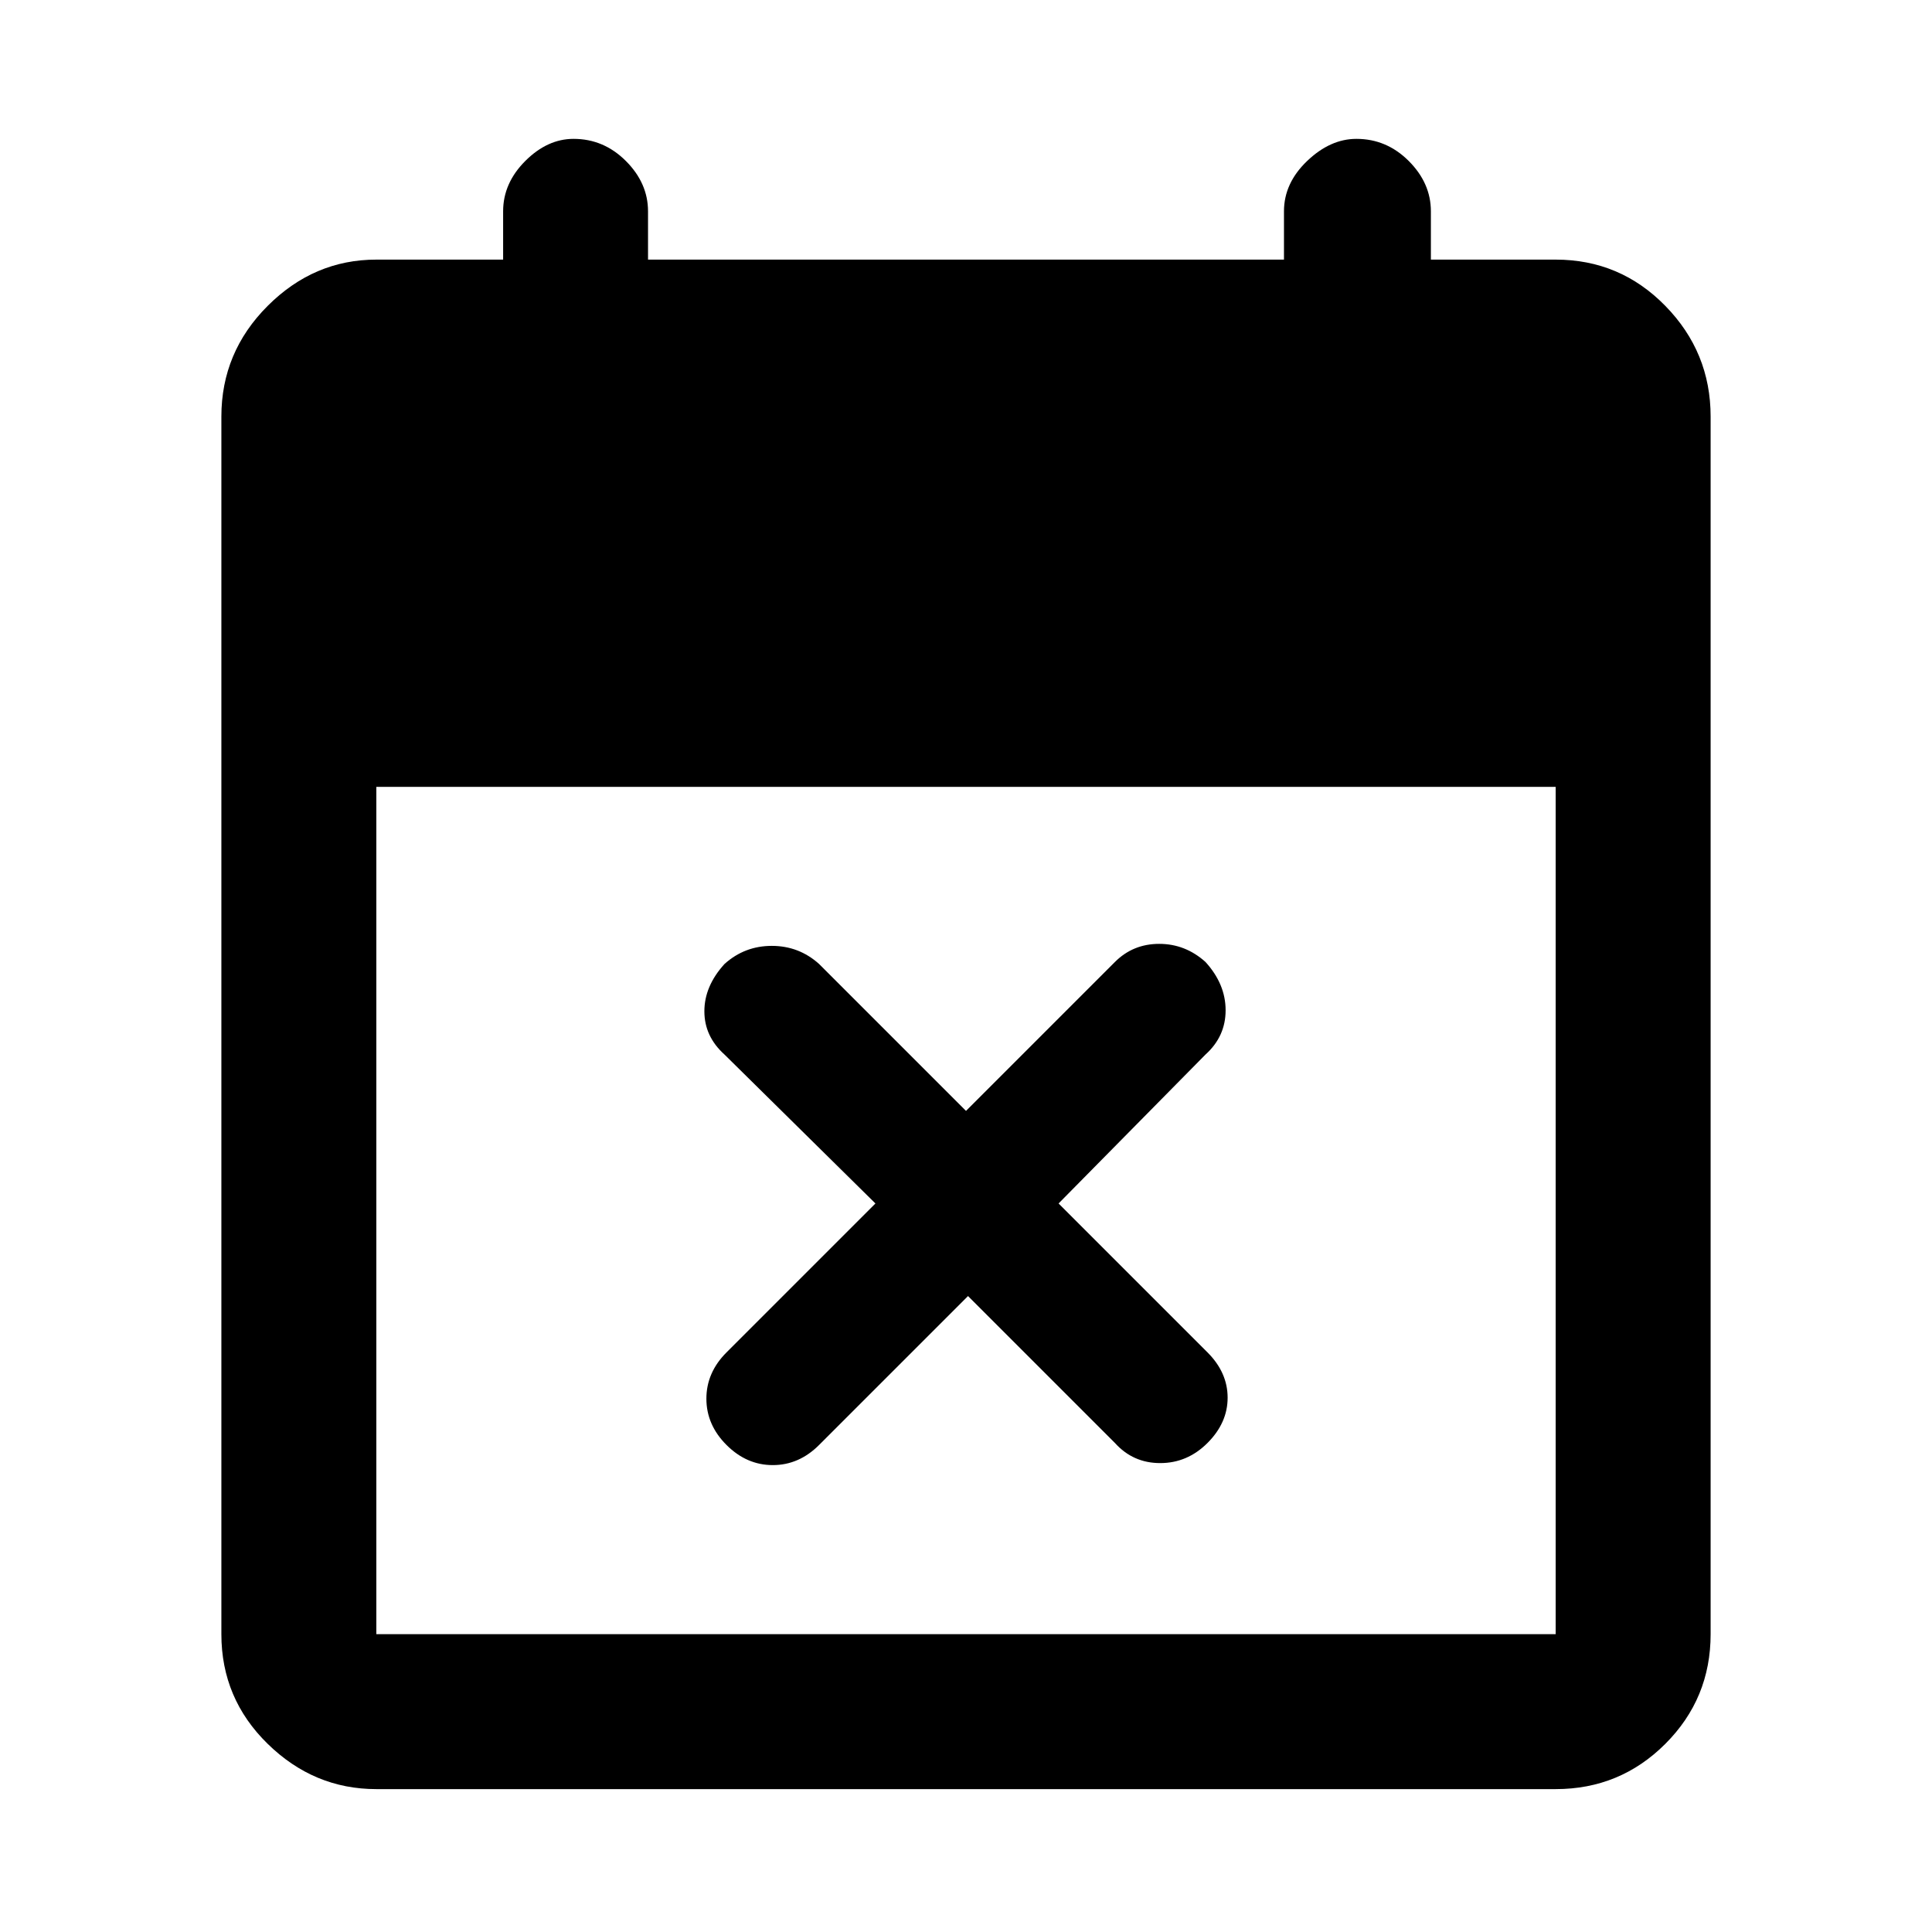 <svg xmlns="http://www.w3.org/2000/svg" height="48" width="48"><path d="M24.05 32.2 20.35 35.9Q19.85 36.4 19.2 36.4Q18.55 36.4 18.05 35.9Q17.55 35.4 17.55 34.75Q17.55 34.1 18.05 33.6L21.75 29.9L18 26.2Q17.5 25.75 17.5 25.125Q17.5 24.5 18 23.95Q18.5 23.5 19.175 23.5Q19.85 23.5 20.35 23.95L24 27.6L27.7 23.9Q28.15 23.45 28.8 23.45Q29.45 23.45 29.95 23.9Q30.45 24.45 30.45 25.1Q30.45 25.75 29.95 26.2L26.3 29.9L30 33.6Q30.5 34.1 30.5 34.725Q30.5 35.35 30 35.85Q29.5 36.35 28.825 36.35Q28.15 36.35 27.7 35.85ZM9.35 44.45Q7.8 44.45 6.65 43.325Q5.5 42.2 5.5 40.6V10.35Q5.5 8.75 6.65 7.6Q7.8 6.45 9.35 6.45H12.5V5.25Q12.5 4.55 13.05 4Q13.6 3.45 14.25 3.45Q15 3.45 15.55 4Q16.1 4.55 16.1 5.25V6.45H31.9V5.25Q31.9 4.55 32.475 4Q33.05 3.45 33.7 3.45Q34.45 3.45 35 4Q35.55 4.55 35.55 5.25V6.45H38.65Q40.25 6.45 41.375 7.6Q42.5 8.75 42.5 10.35V40.6Q42.5 42.2 41.375 43.325Q40.25 44.45 38.65 44.45ZM9.35 40.6H38.65Q38.65 40.6 38.65 40.6Q38.65 40.6 38.65 40.6V19.55H9.35V40.6Q9.35 40.6 9.35 40.6Q9.35 40.6 9.35 40.6Z"/></svg>